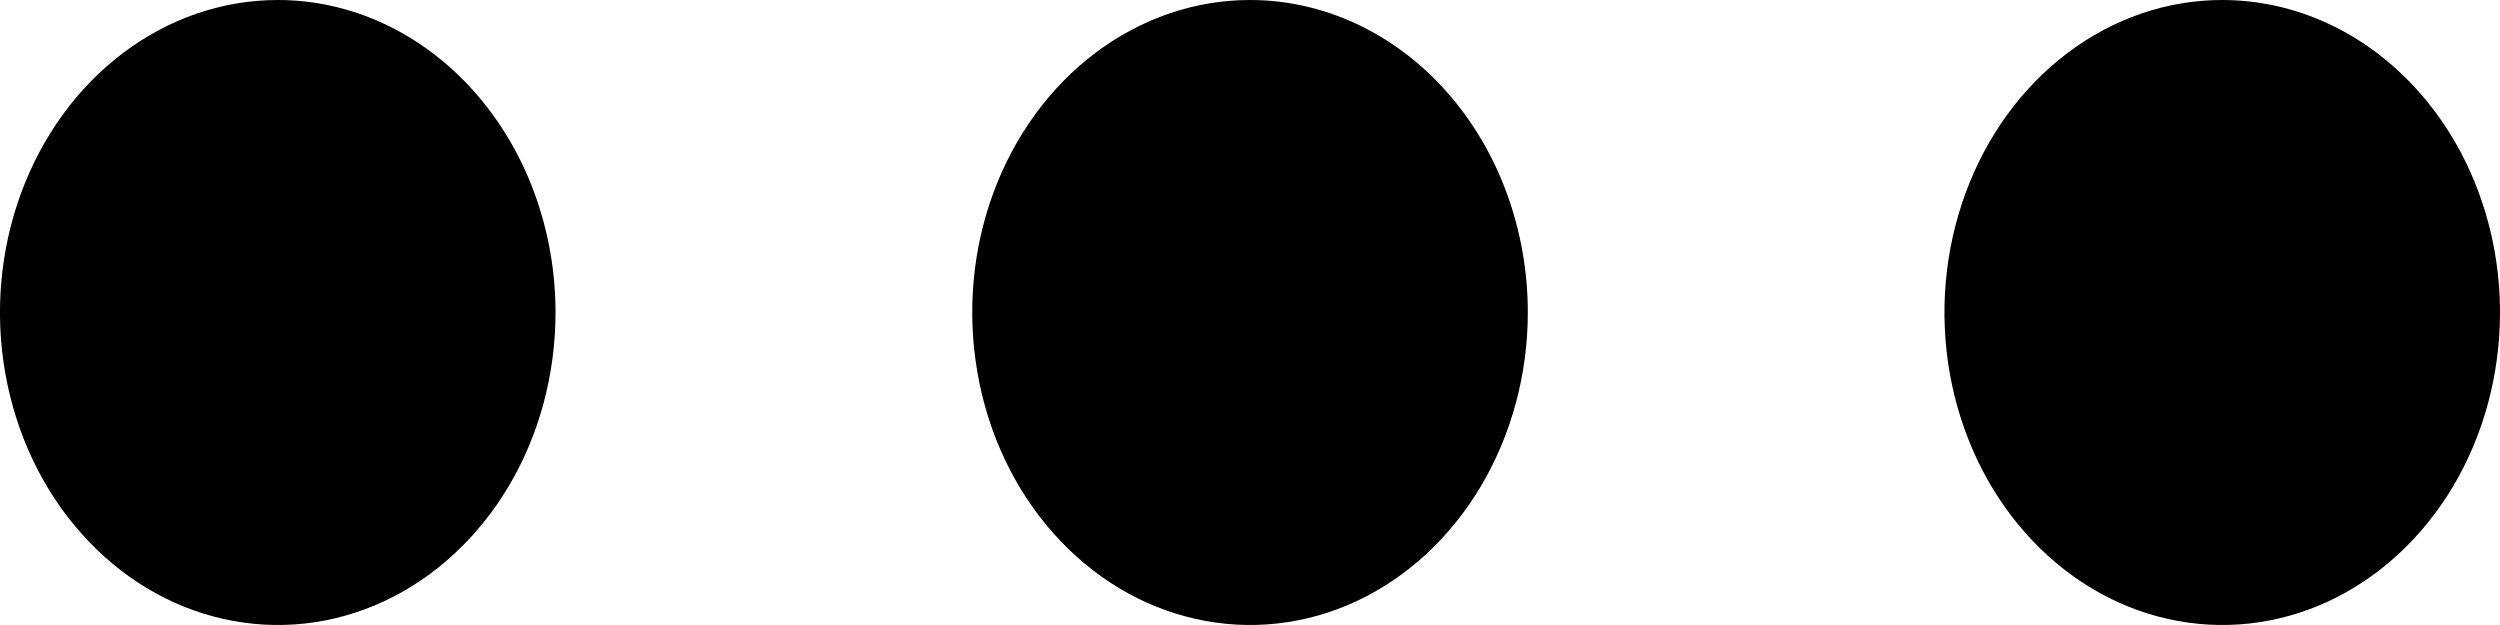<svg width="24" height="6" viewBox="0 0 24 6" fill="none" xmlns="http://www.w3.org/2000/svg">
<path d="M12 0C11.473 0 10.957 0.176 10.518 0.506C10.08 0.835 9.738 1.304 9.536 1.852C9.334 2.4 9.282 3.003 9.385 3.585C9.487 4.167 9.741 4.702 10.114 5.121C10.487 5.541 10.963 5.827 11.48 5.942C11.997 6.058 12.533 5.999 13.021 5.772C13.508 5.545 13.924 5.16 14.217 4.667C14.51 4.173 14.667 3.593 14.667 3C14.667 2.204 14.386 1.441 13.886 0.879C13.386 0.316 12.707 0 12 0ZM2.667 0C2.139 0 1.624 0.176 1.185 0.506C0.747 0.835 0.405 1.304 0.203 1.852C0.001 2.4 -0.052 3.003 0.051 3.585C0.154 4.167 0.408 4.702 0.781 5.121C1.154 5.541 1.629 5.827 2.146 5.942C2.664 6.058 3.2 5.999 3.687 5.772C4.174 5.545 4.591 5.16 4.884 4.667C5.177 4.173 5.333 3.593 5.333 3C5.333 2.204 5.052 1.441 4.552 0.879C4.052 0.316 3.374 0 2.667 0ZM21.333 0C20.806 0 20.29 0.176 19.852 0.506C19.413 0.835 19.072 1.304 18.87 1.852C18.668 2.4 18.615 3.003 18.718 3.585C18.821 4.167 19.075 4.702 19.448 5.121C19.821 5.541 20.296 5.827 20.813 5.942C21.33 6.058 21.867 5.999 22.354 5.772C22.841 5.545 23.258 5.16 23.551 4.667C23.844 4.173 24 3.593 24 3C24 2.204 23.719 1.441 23.219 0.879C22.719 0.316 22.041 0 21.333 0Z" fill="black"/>
</svg>
